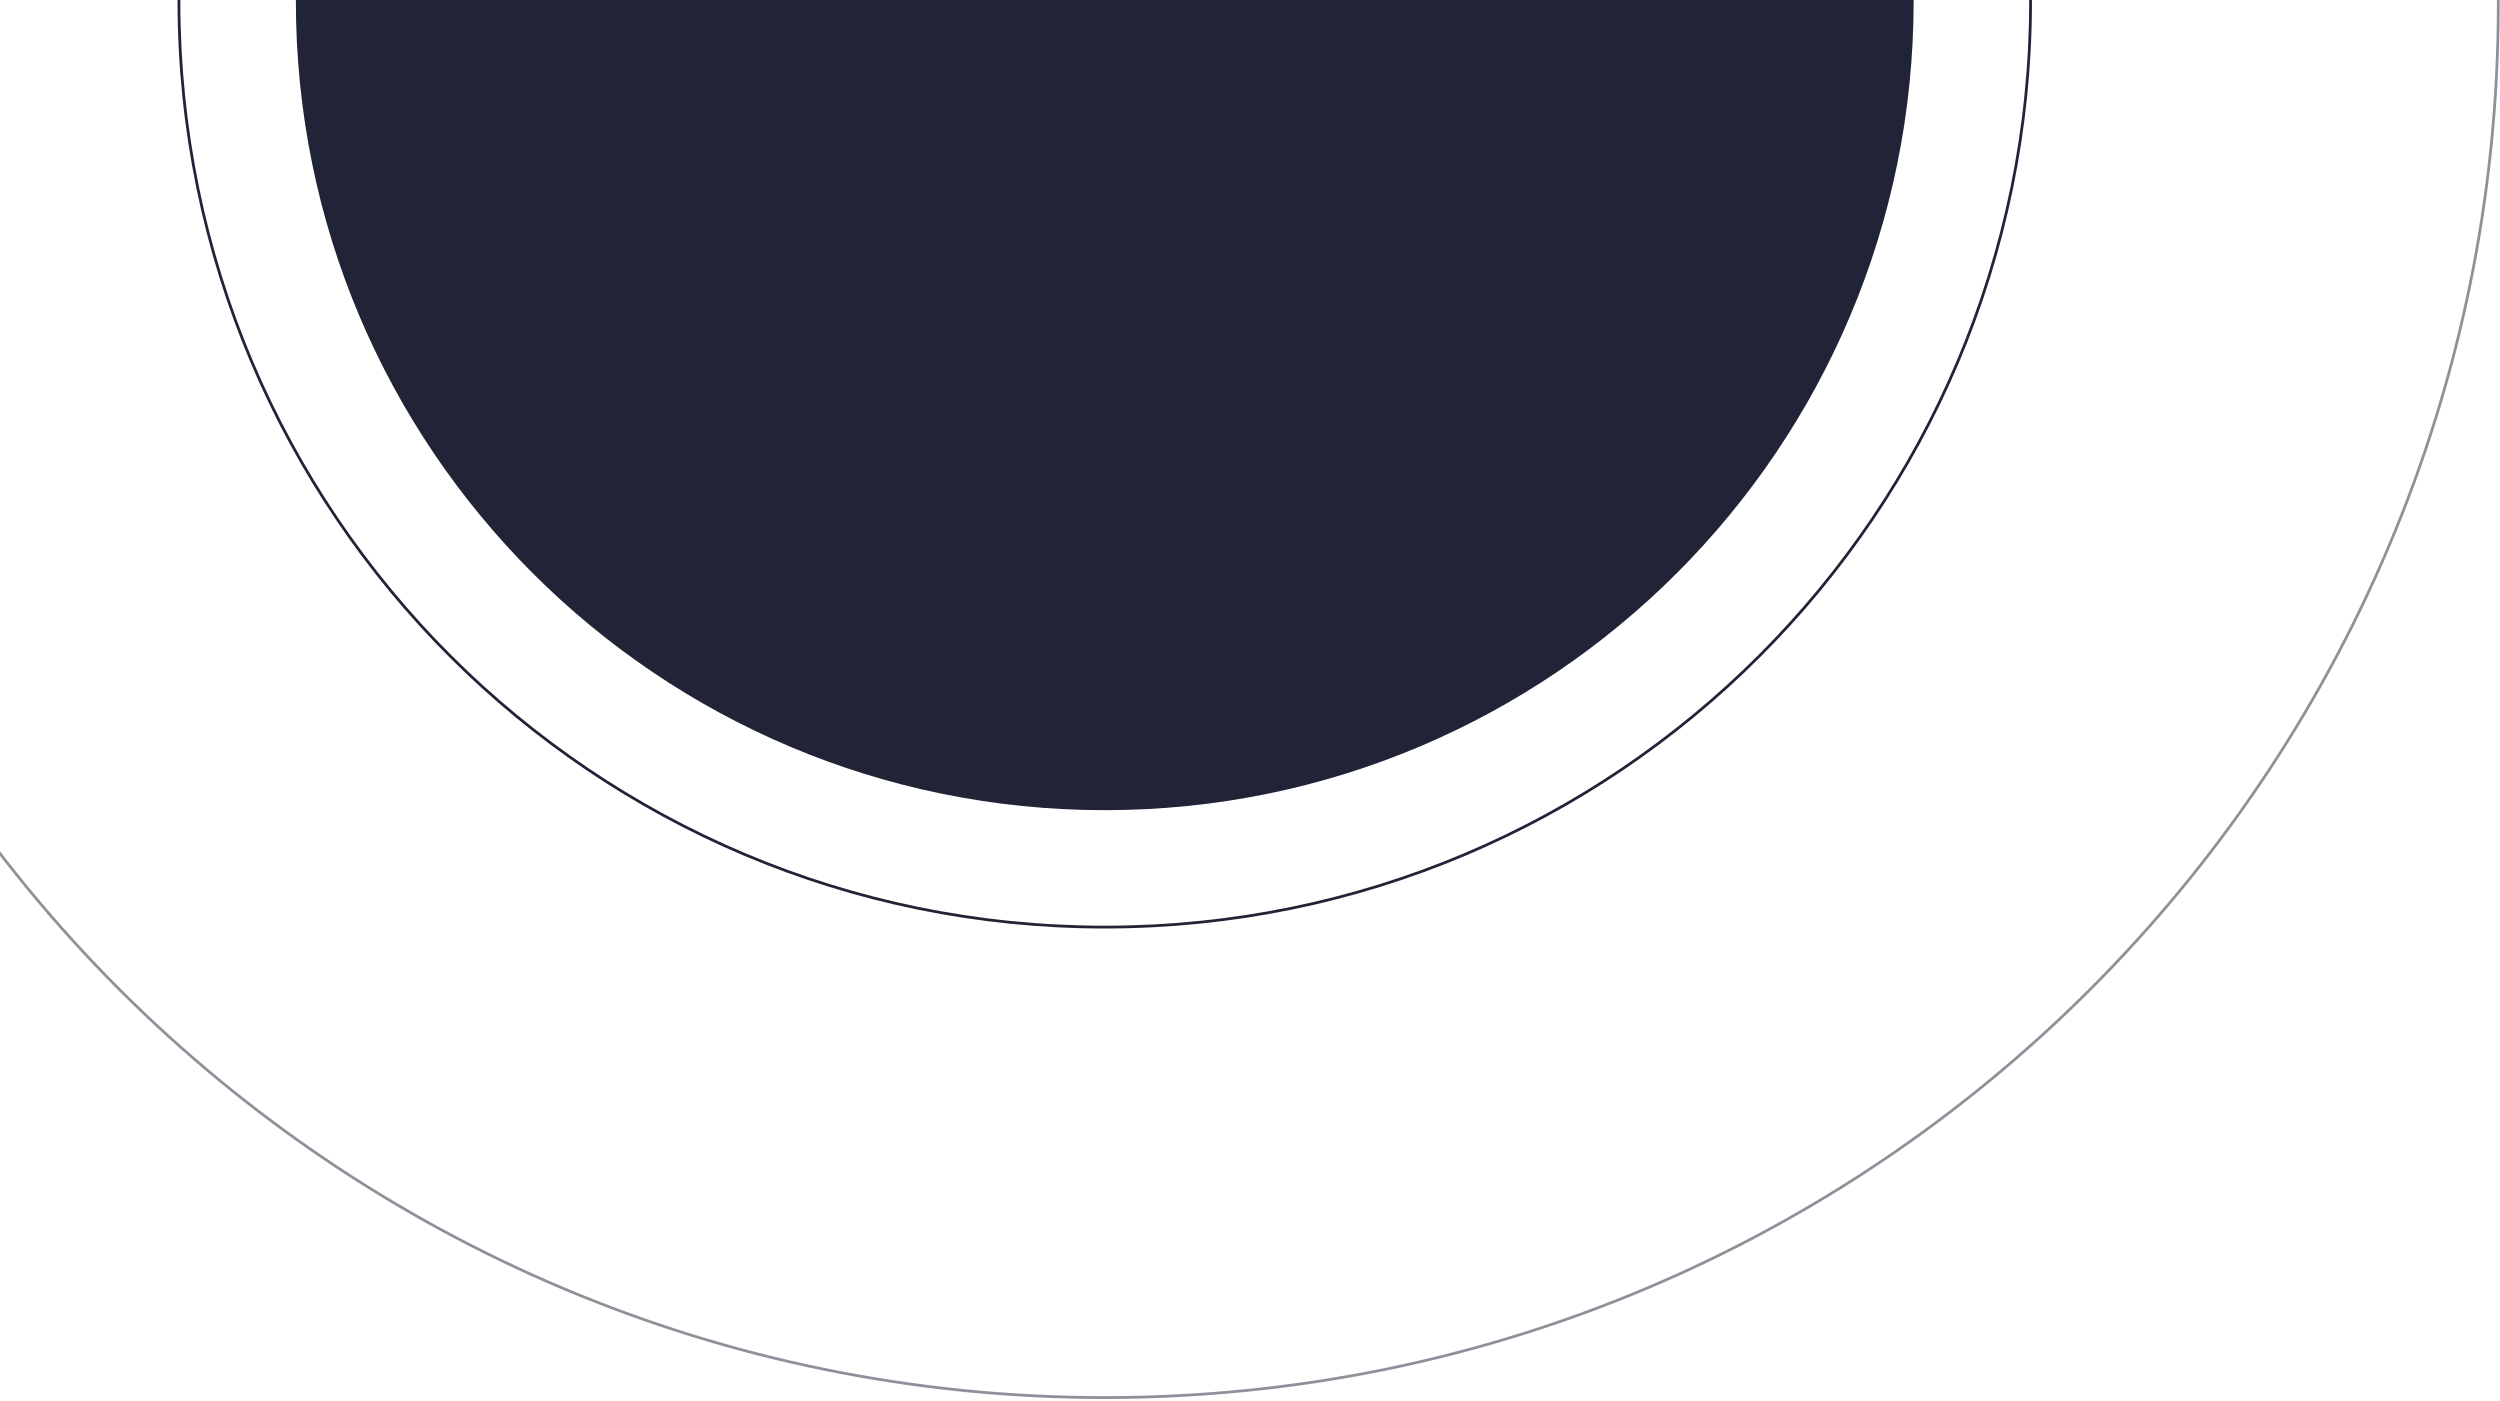<svg xmlns="http://www.w3.org/2000/svg" width="896" height="502" fill="none" viewBox="0 0 896 502"><path fill="#212437" fill-rule="evenodd" d="M106.039 0V0.461C106.039 160.571 235.834 290.366 395.944 290.366C556.054 290.366 685.848 160.571 685.848 0.461V0H106.039Z" clip-rule="evenodd"/><path fill="#212437" fill-rule="evenodd" d="M63.631 0V0.461C63.631 183.992 212.412 332.773 395.943 332.773C579.475 332.773 728.256 183.992 728.256 0.461V0H727.256V0.461C727.256 183.44 578.922 331.773 395.943 331.773C212.965 331.773 64.631 183.44 64.631 0.461V0H63.631Z" clip-rule="evenodd"/><path fill="#212437" fill-rule="evenodd" d="M-104 0V1.448C-104 277.56 119.833 501.392 395.944 501.392C672.056 501.392 895.889 277.56 895.889 1.448V0H894.889V1.448C894.889 277.007 671.504 500.392 395.944 500.392C120.385 500.392 -103 277.007 -103 1.448V0H-104Z" clip-rule="evenodd" opacity=".5"/></svg>
